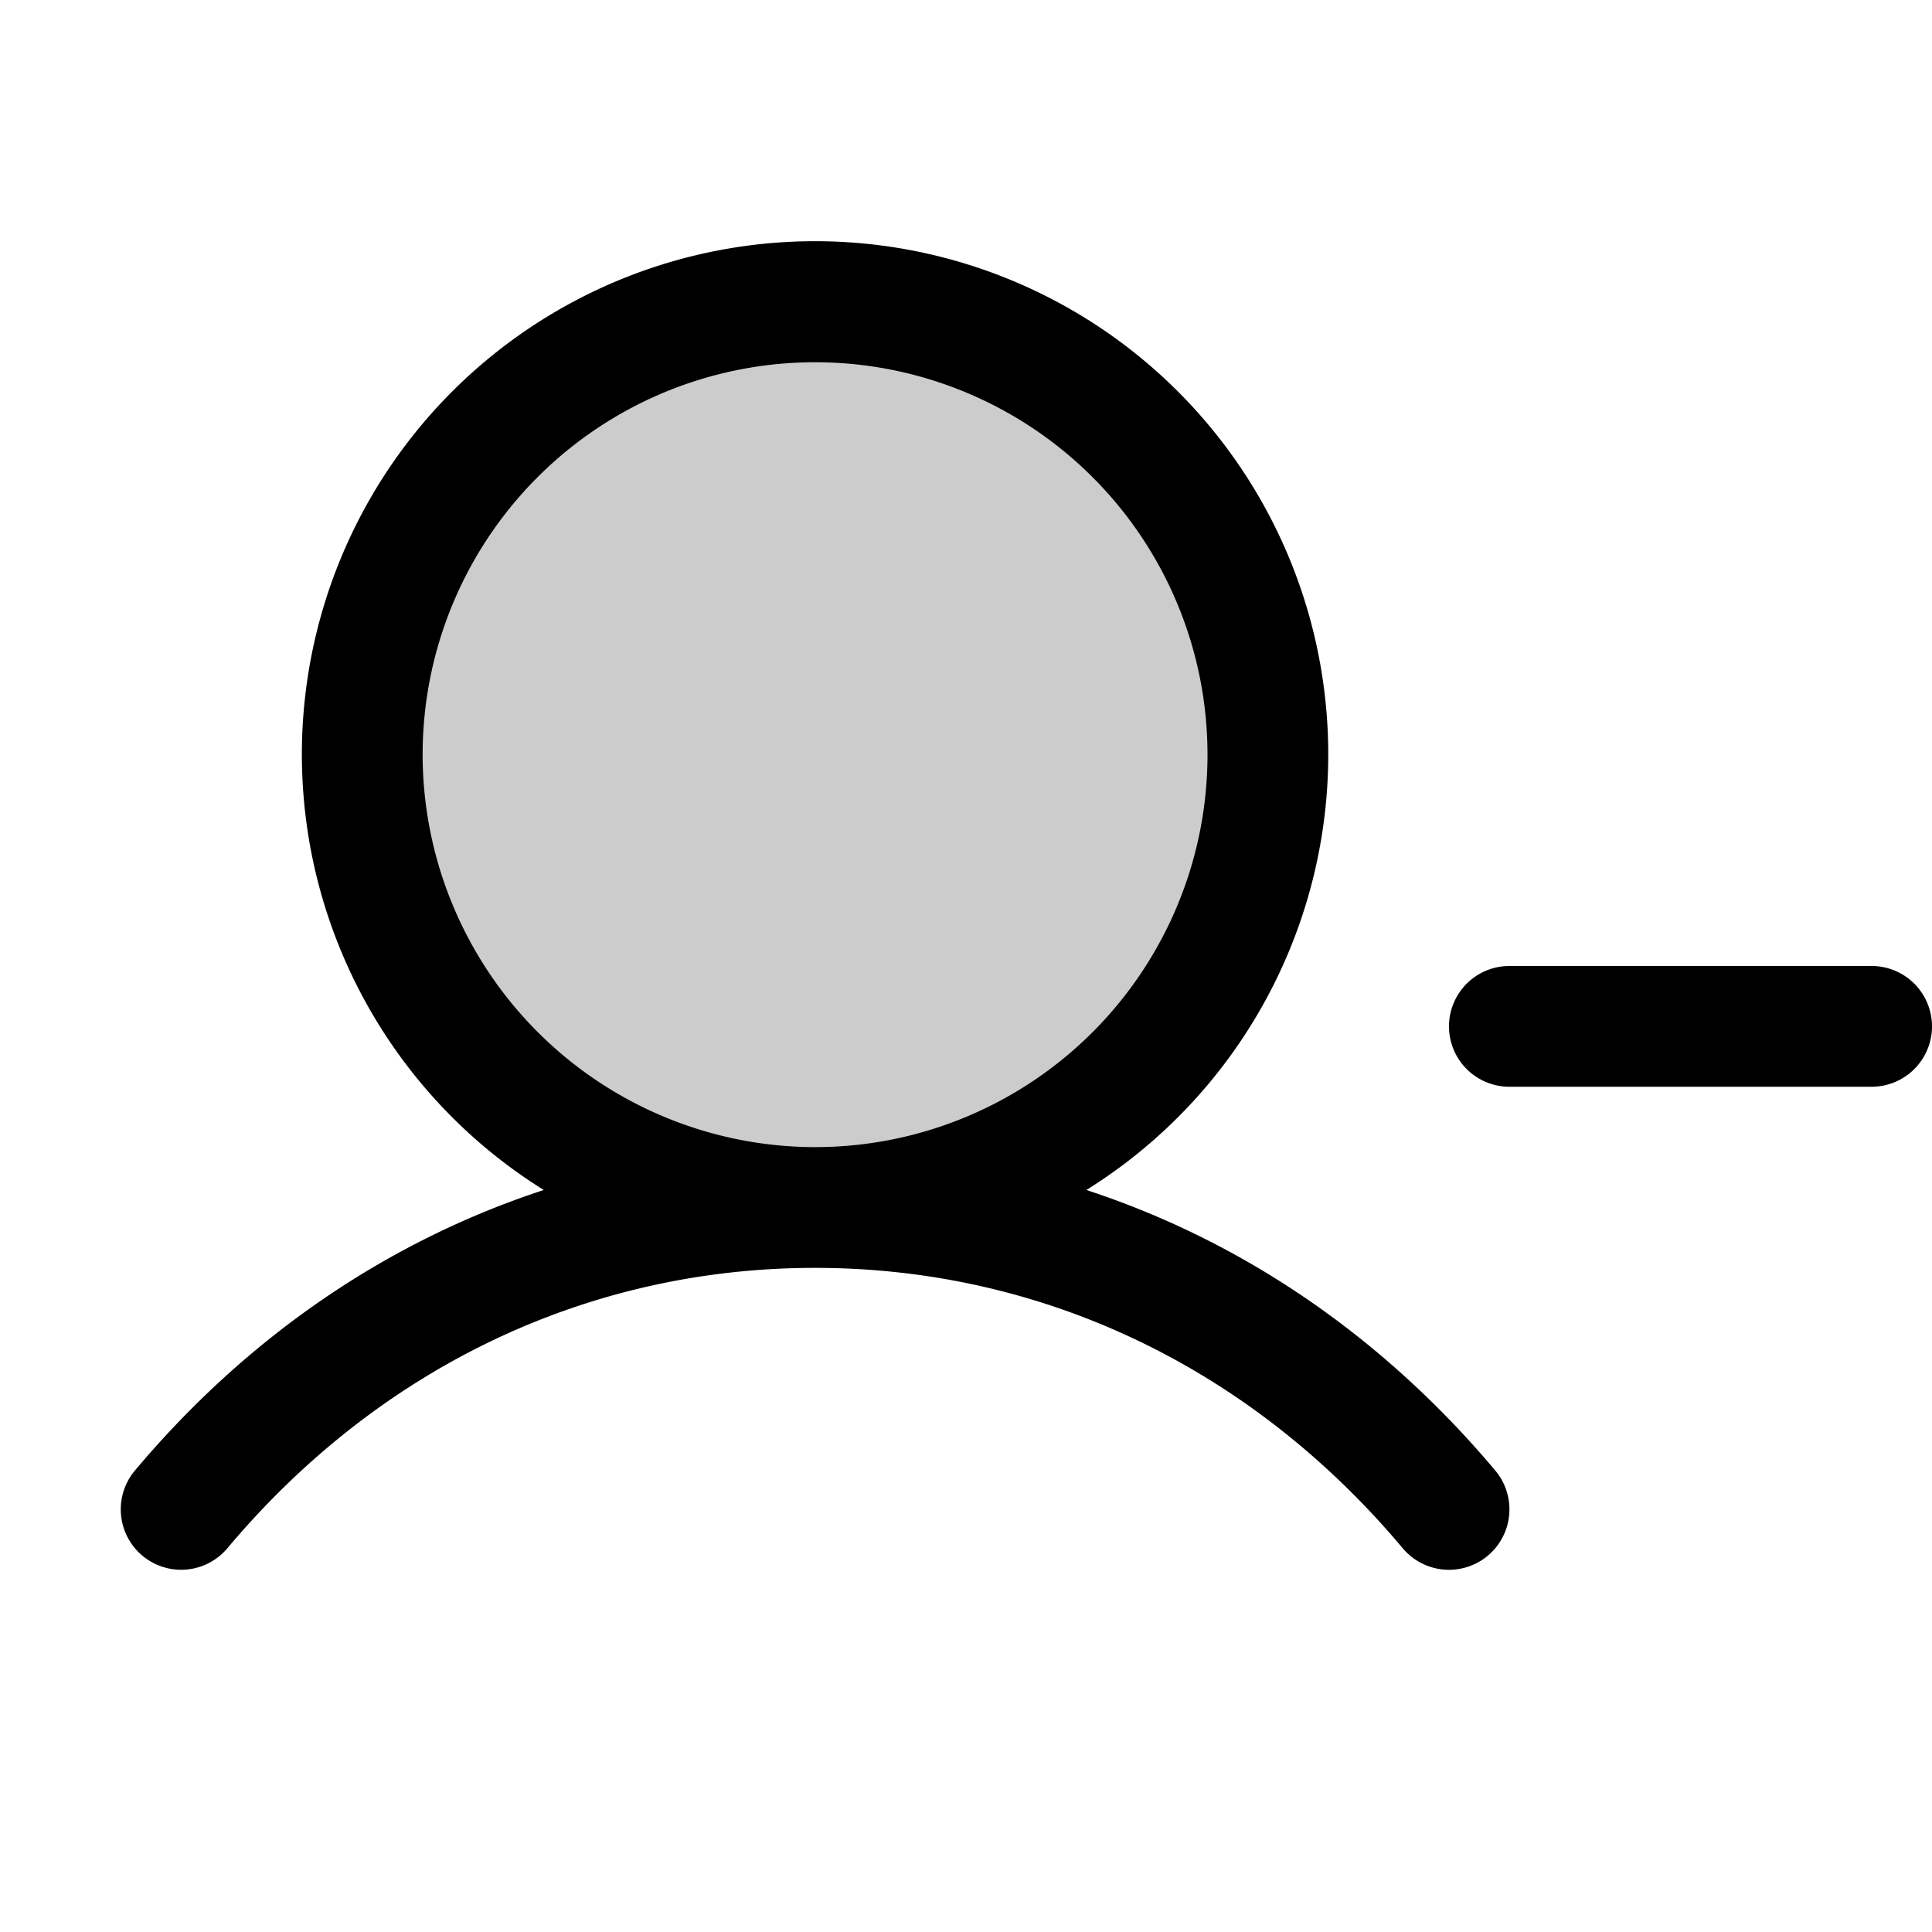 <svg fill="currentColor" viewBox="0 0 256 256" xmlns="http://www.w3.org/2000/svg">
  <path d="M168 100a60 60 0 1 1-60-60 60 60 0 0 1 60 60Z" opacity=".2"/>
  <path d="M256 136a8 8 0 0 1-8 8h-48a8 8 0 0 1 0-16h48a8 8 0 0 1 8 8Zm-57.87 58.85a8 8 0 0 1-12.26 10.3C165.75 181.19 138.09 168 108 168s-57.75 13.19-77.87 37.15a8 8 0 0 1-12.25-10.3c14.94-17.78 33.52-30.41 54.17-37.17a68 68 0 1 1 71.9 0c20.65 6.76 39.23 19.39 54.18 37.17ZM108 152a52 52 0 1 0-52-52 52.06 52.06 0 0 0 52 52Z"/>
</svg>
